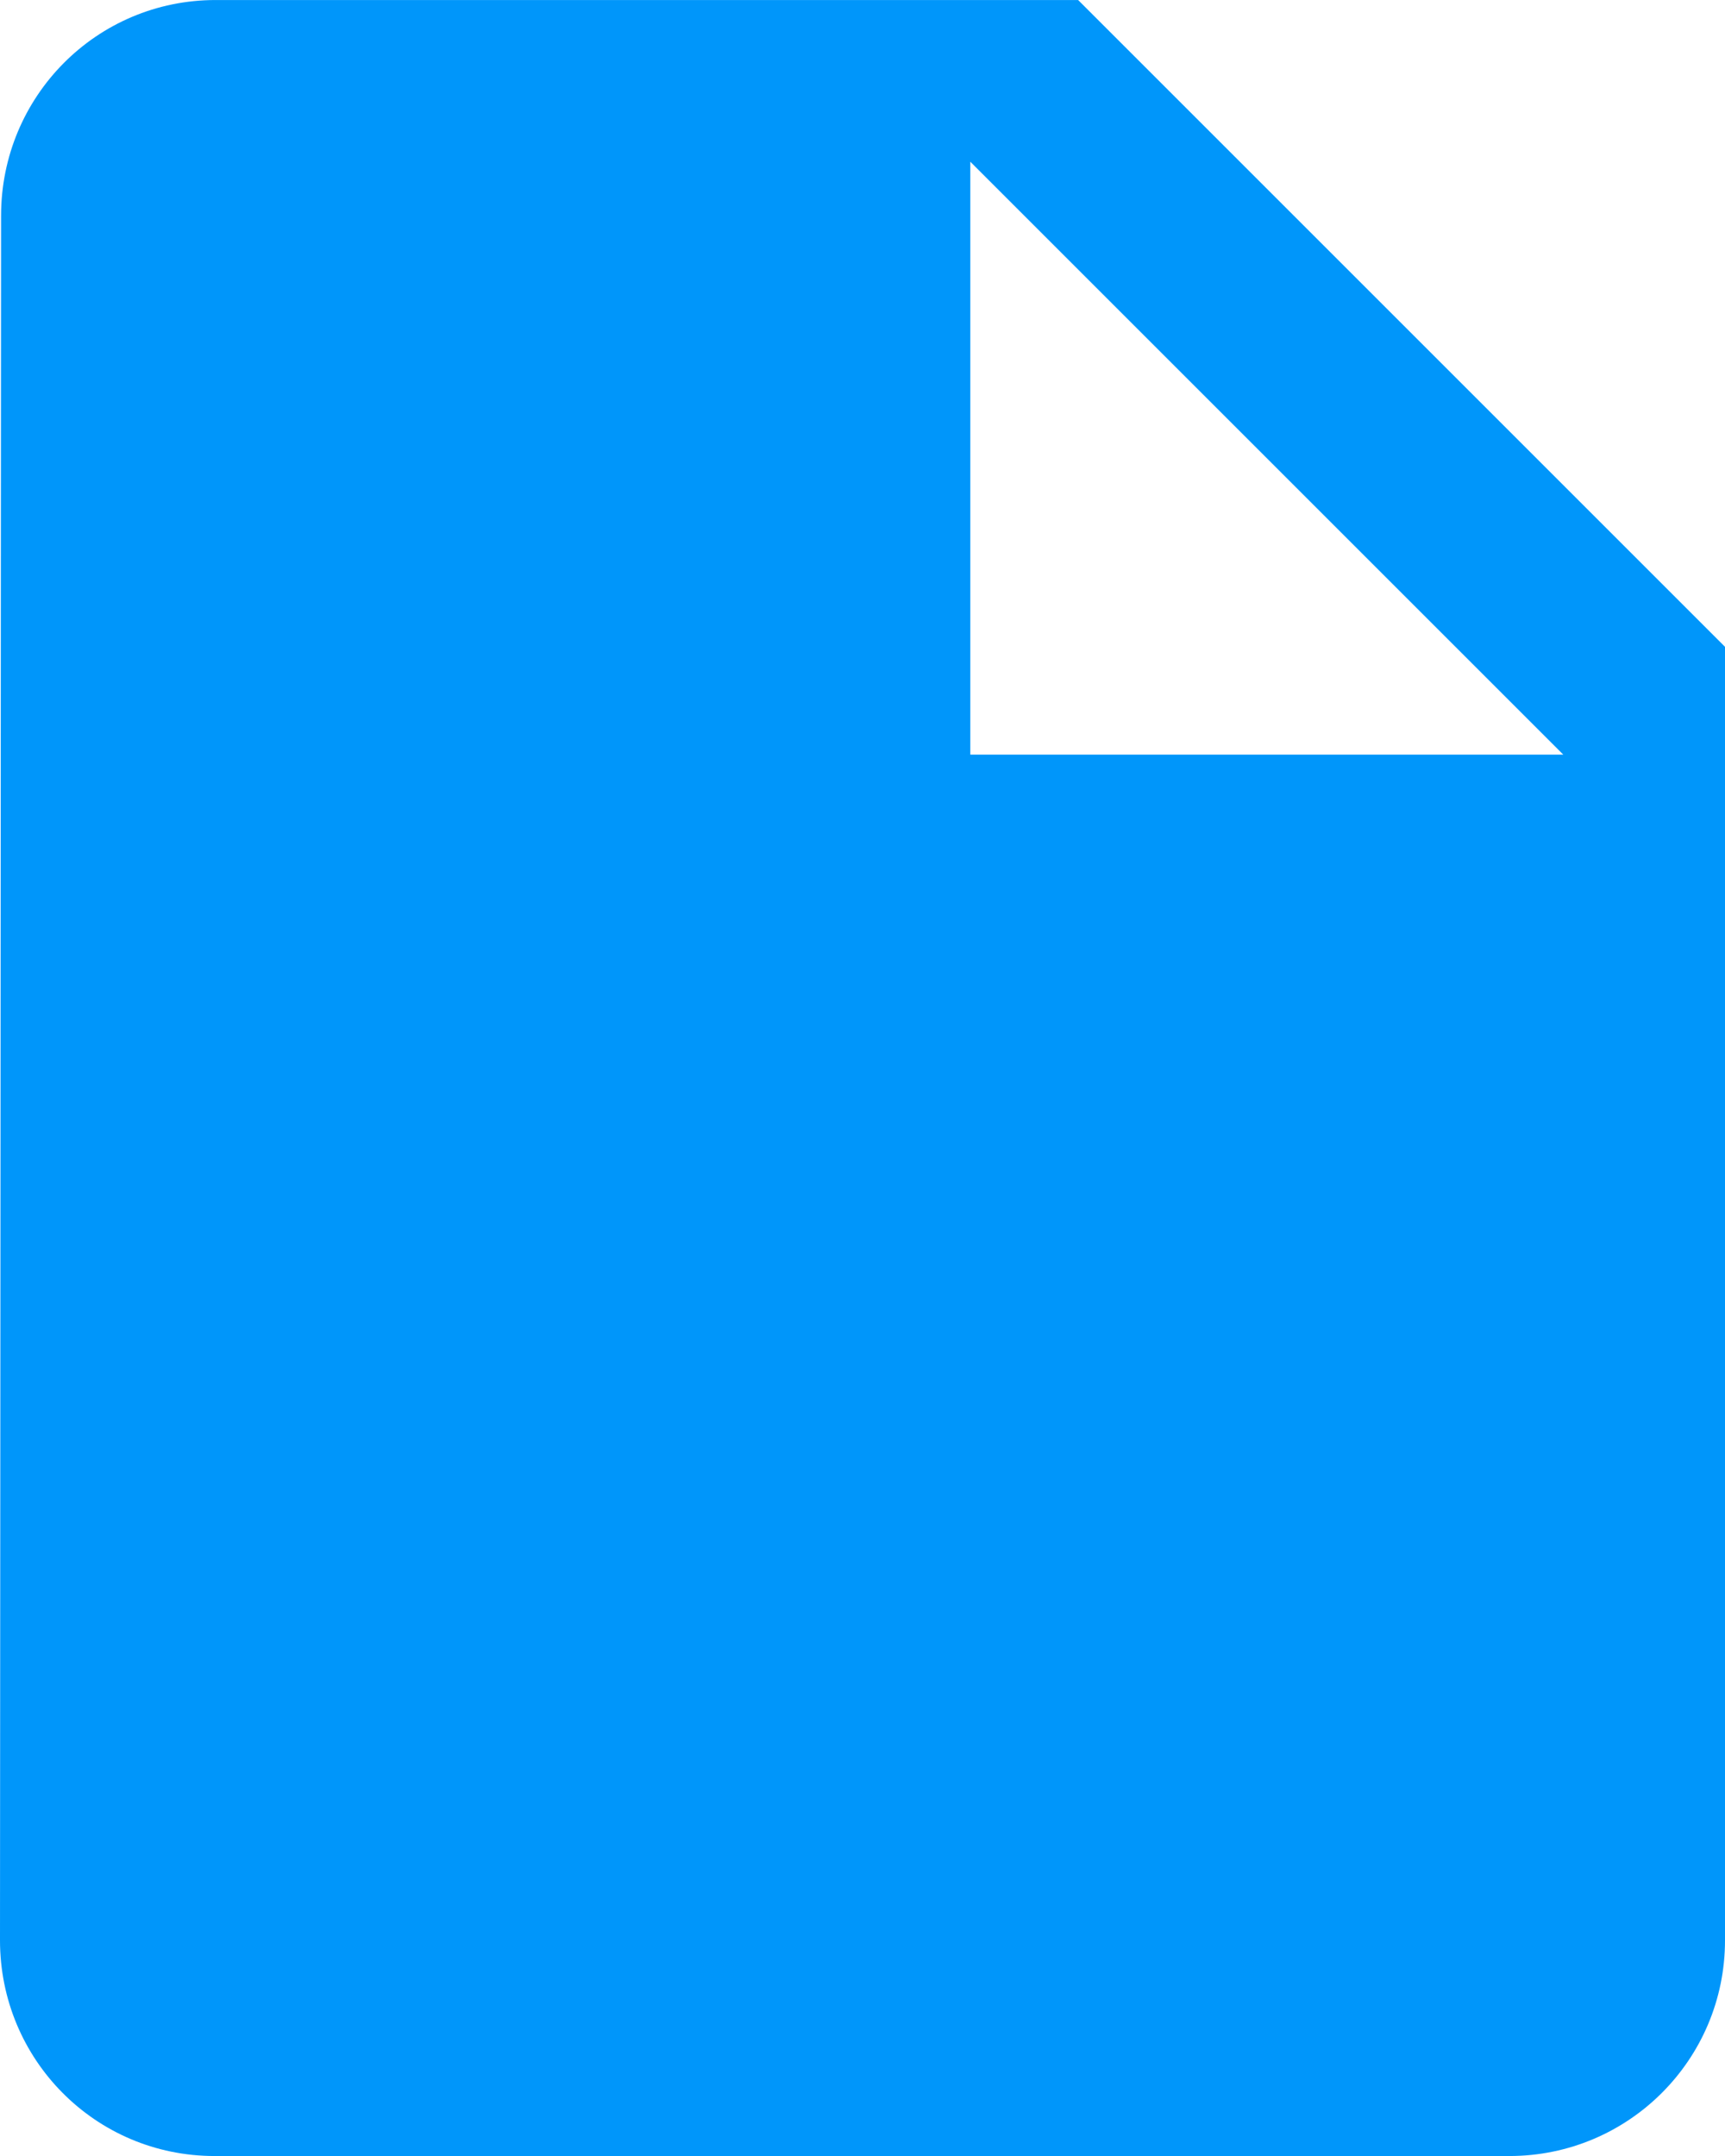 <?xml version="1.0" encoding="UTF-8" standalone="no"?>
<!-- Created with Inkscape (http://www.inkscape.org/) -->

<svg
   xmlns:dc="http://purl.org/dc/elements/1.1/"
   xmlns:cc="http://creativecommons.org/ns#"
   xmlns:rdf="http://www.w3.org/1999/02/22-rdf-syntax-ns#"
   xmlns:svg="http://www.w3.org/2000/svg"
   xmlns="http://www.w3.org/2000/svg"
   xmlns:sodipodi="http://sodipodi.sourceforge.net/DTD/sodipodi-0.dtd"
   xmlns:inkscape="http://www.inkscape.org/namespaces/inkscape"
   width="9.031mm"
   height="11.289mm"
   viewBox="0 0 32 40"
   id="svg43880"
   version="1.1"
   inkscape:version="0.91 r13725"
   sodipodi:docname="docs.svg">
  <defs
     id="defs43882">
    <symbol
       id="symbol50875">
      <title
         id="title50877">Insert Drive File</title>
      <path
         d="M 12,4 C 9.79,4 8.02,5.79 8.02,8 L 8,40 c 0,2.21 1.77,4 3.98,4 L 36,44 c 2.21,0 4,-1.79 4,-4 L 40,16 28,4 12,4 Z M 26,18 26,7 37,18 26,18 Z"
         style="stroke:none"
         id="path50879"
         inkscape:connector-curvature="0" />
    </symbol>
    <symbol
       id="symbol49491">
      <title
         id="title49493">Play</title>
      <path
         d="M 16,10 16,38 38,24 Z"
         style="stroke:none"
         id="path49495"
         inkscape:connector-curvature="0" />
    </symbol>
    <symbol
       id="symbol49503">
      <title
         id="title49505">Play Circle Outline</title>
      <path
         d="M 20,33 32,24 20,15 20,33 Z M 24,4 C 12.95,4 4,12.95 4,24 4,35.05 12.95,44 24,44 35.05,44 44,35.05 44,24 44,12.95 35.05,4 24,4 Z m 0,36 C 15.18,40 8,32.82 8,24 8,15.18 15.18,8 24,8 c 8.82,0 16,7.18 16,16 0,8.82 -7.18,16 -16,16 z"
         style="stroke:none"
         id="path49507"
         inkscape:connector-curvature="0" />
    </symbol>
    <symbol
       id="settings">
      <title
         id="title18384">settings</title>
      <g
         style="display:inline"
         id="g4845-845"
         transform="matrix(0,-1,-1,0,373.505,516.505)">
        <g
           id="g5449"
           transform="matrix(0,-1,-1,0,3554.362,615.362)">
          <rect
             transform="matrix(0,1,1,0,0,0)"
             y="174"
             x="3122.362"
             height="90"
             width="90"
             id="rect5415"
             style="color:#000000;display:inline;overflow:visible;visibility:visible;opacity:0.05;fill:none;stroke:none;stroke-width:2;marker:none;enable-background:accumulate" />
          <ellipse
             transform="matrix(-0.5,0.866,-0.866,-0.5,0,0)"
             id="path5417"
             style="color:#000000;display:inline;overflow:visible;visibility:visible;fill:none;stroke:#808080;stroke-width:12;stroke-miterlimit:4;stroke-dasharray:none;marker:none;enable-background:accumulate"
             cx="2632.804"
             cy="-1772.279"
             rx="29.004"
             ry="29.052" />
          <path
             id="path4168"
             d="m 226,3124.347 -14,2.09 0,13.954 14,0 0,-16.043 z"
             style="color:#000000;display:inline;overflow:visible;visibility:visible;fill:#808080;fill-opacity:1;fill-rule:nonzero;stroke:none;stroke-width:2;marker:none;enable-background:accumulate"
             inkscape:connector-curvature="0" />
          <path
             style="color:#000000;display:inline;overflow:visible;visibility:visible;fill:#808080;fill-opacity:1;fill-rule:nonzero;stroke:none;stroke-width:2;marker:none;enable-background:accumulate"
             d="m 251.369,3139.677 -10.782,-8.93 -9.612,11.455 10.725,8.999 9.669,-11.524 z"
             id="path4170-9"
             inkscape:connector-curvature="0" />
          <path
             id="path4172"
             d="m 261.592,3166.96 -2.52,-13.772 -14.726,2.597 2.431,13.787 14.814,-2.612 z"
             style="color:#000000;display:inline;overflow:visible;visibility:visible;fill:#808080;fill-opacity:1;fill-rule:nonzero;stroke:none;stroke-width:2;marker:none;enable-background:accumulate"
             inkscape:connector-curvature="0" />
          <path
             style="color:#000000;display:inline;overflow:visible;visibility:visible;fill:#808080;fill-opacity:1;fill-rule:nonzero;stroke:none;stroke-width:2;marker:none;enable-background:accumulate"
             d="m 251.886,3194.432 6.922,-12.169 -12.95,-7.477 -7,12.124 13.028,7.521 z"
             id="path4174"
             inkscape:connector-curvature="0" />
          <path
             id="path4176"
             d="m 226.792,3209.238 13.125,-4.873 -5.114,-14.052 -13.156,4.788 5.145,14.136 z"
             style="color:#000000;display:inline;overflow:visible;visibility:visible;fill:#808080;fill-opacity:1;fill-rule:nonzero;stroke:none;stroke-width:2;marker:none;enable-background:accumulate"
             inkscape:connector-curvature="0" />
          <path
             style="color:#000000;display:inline;overflow:visible;visibility:visible;fill:#808080;fill-opacity:1;fill-rule:nonzero;stroke:none;stroke-width:2;marker:none;enable-background:accumulate"
             d="m 198.052,3204.449 13.186,4.704 5.114,-14.052 -13.156,-4.788 -5.145,14.136 z"
             id="path4178"
             inkscape:connector-curvature="0" />
          <path
             id="path4180"
             d="m 179.114,3182.308 7.078,12.079 12.95,-7.477 -7,-12.124 -13.028,7.521 z"
             style="color:#000000;display:inline;overflow:visible;visibility:visible;fill:#808080;fill-opacity:1;fill-rule:nonzero;stroke:none;stroke-width:2;marker:none;enable-background:accumulate"
             inkscape:connector-curvature="0" />
          <path
             style="color:#000000;display:inline;overflow:visible;visibility:visible;fill:#808080;fill-opacity:1;fill-rule:nonzero;stroke:none;stroke-width:2;marker:none;enable-background:accumulate"
             d="m 178.839,3153.173 -2.342,13.803 14.726,2.597 2.431,-13.787 -14.814,-2.612 z"
             id="path4182"
             inkscape:connector-curvature="0" />
          <path
             id="path4184"
             d="m 197.356,3130.677 -10.667,9.068 9.612,11.455 10.724,-8.999 -9.669,-11.524 z"
             style="color:#000000;display:inline;overflow:visible;visibility:visible;fill:#808080;fill-opacity:1;fill-rule:nonzero;stroke:none;stroke-width:2;marker:none;enable-background:accumulate"
             inkscape:connector-curvature="0" />
        </g>
      </g>
    </symbol>
  </defs>
  <sodipodi:namedview
     id="base"
     pagecolor="#ffffff"
     bordercolor="#666666"
     borderopacity="1.0"
     inkscape:pageopacity="0.0"
     inkscape:pageshadow="2"
     inkscape:zoom="0.98994949"
     inkscape:cx="-66.987346"
     inkscape:cy="-176.98996"
     inkscape:document-units="px"
     inkscape:current-layer="use63393"
     showgrid="false"
     fit-margin-top="0"
     fit-margin-left="0"
     fit-margin-right="0"
     fit-margin-bottom="0"
     inkscape:window-width="1280"
     inkscape:window-height="751"
     inkscape:window-x="0"
     inkscape:window-y="1"
     inkscape:window-maximized="1" />
  <g
     inkscape:label="Capa 1"
     inkscape:groupmode="layer"
     id="layer1"
     transform="translate(-348.046,-396.184)">
    <g
       id="use63393"
       style="fill:#000000;stroke:#000000"
       transform="translate(340.046,392.184)">
      <title
         id="title86111">Insert Drive File</title>
      <path
         inkscape:connector-curvature="0"
         id="path86113"
         style="fill:#0096fa;fill-opacity:1;stroke:none"
         d="M 12,4 C 9.79,4 8.02,5.79 8.02,8 L 8,40 c 0,2.21 1.77,4 3.98,4 L 36,44 c 2.21,0 4,-1.79 4,-4 L 40,16 28,4 12,4 Z M 26,18 26,7 37,18 26,18 Z" />
    </g>
  </g>
</svg>
